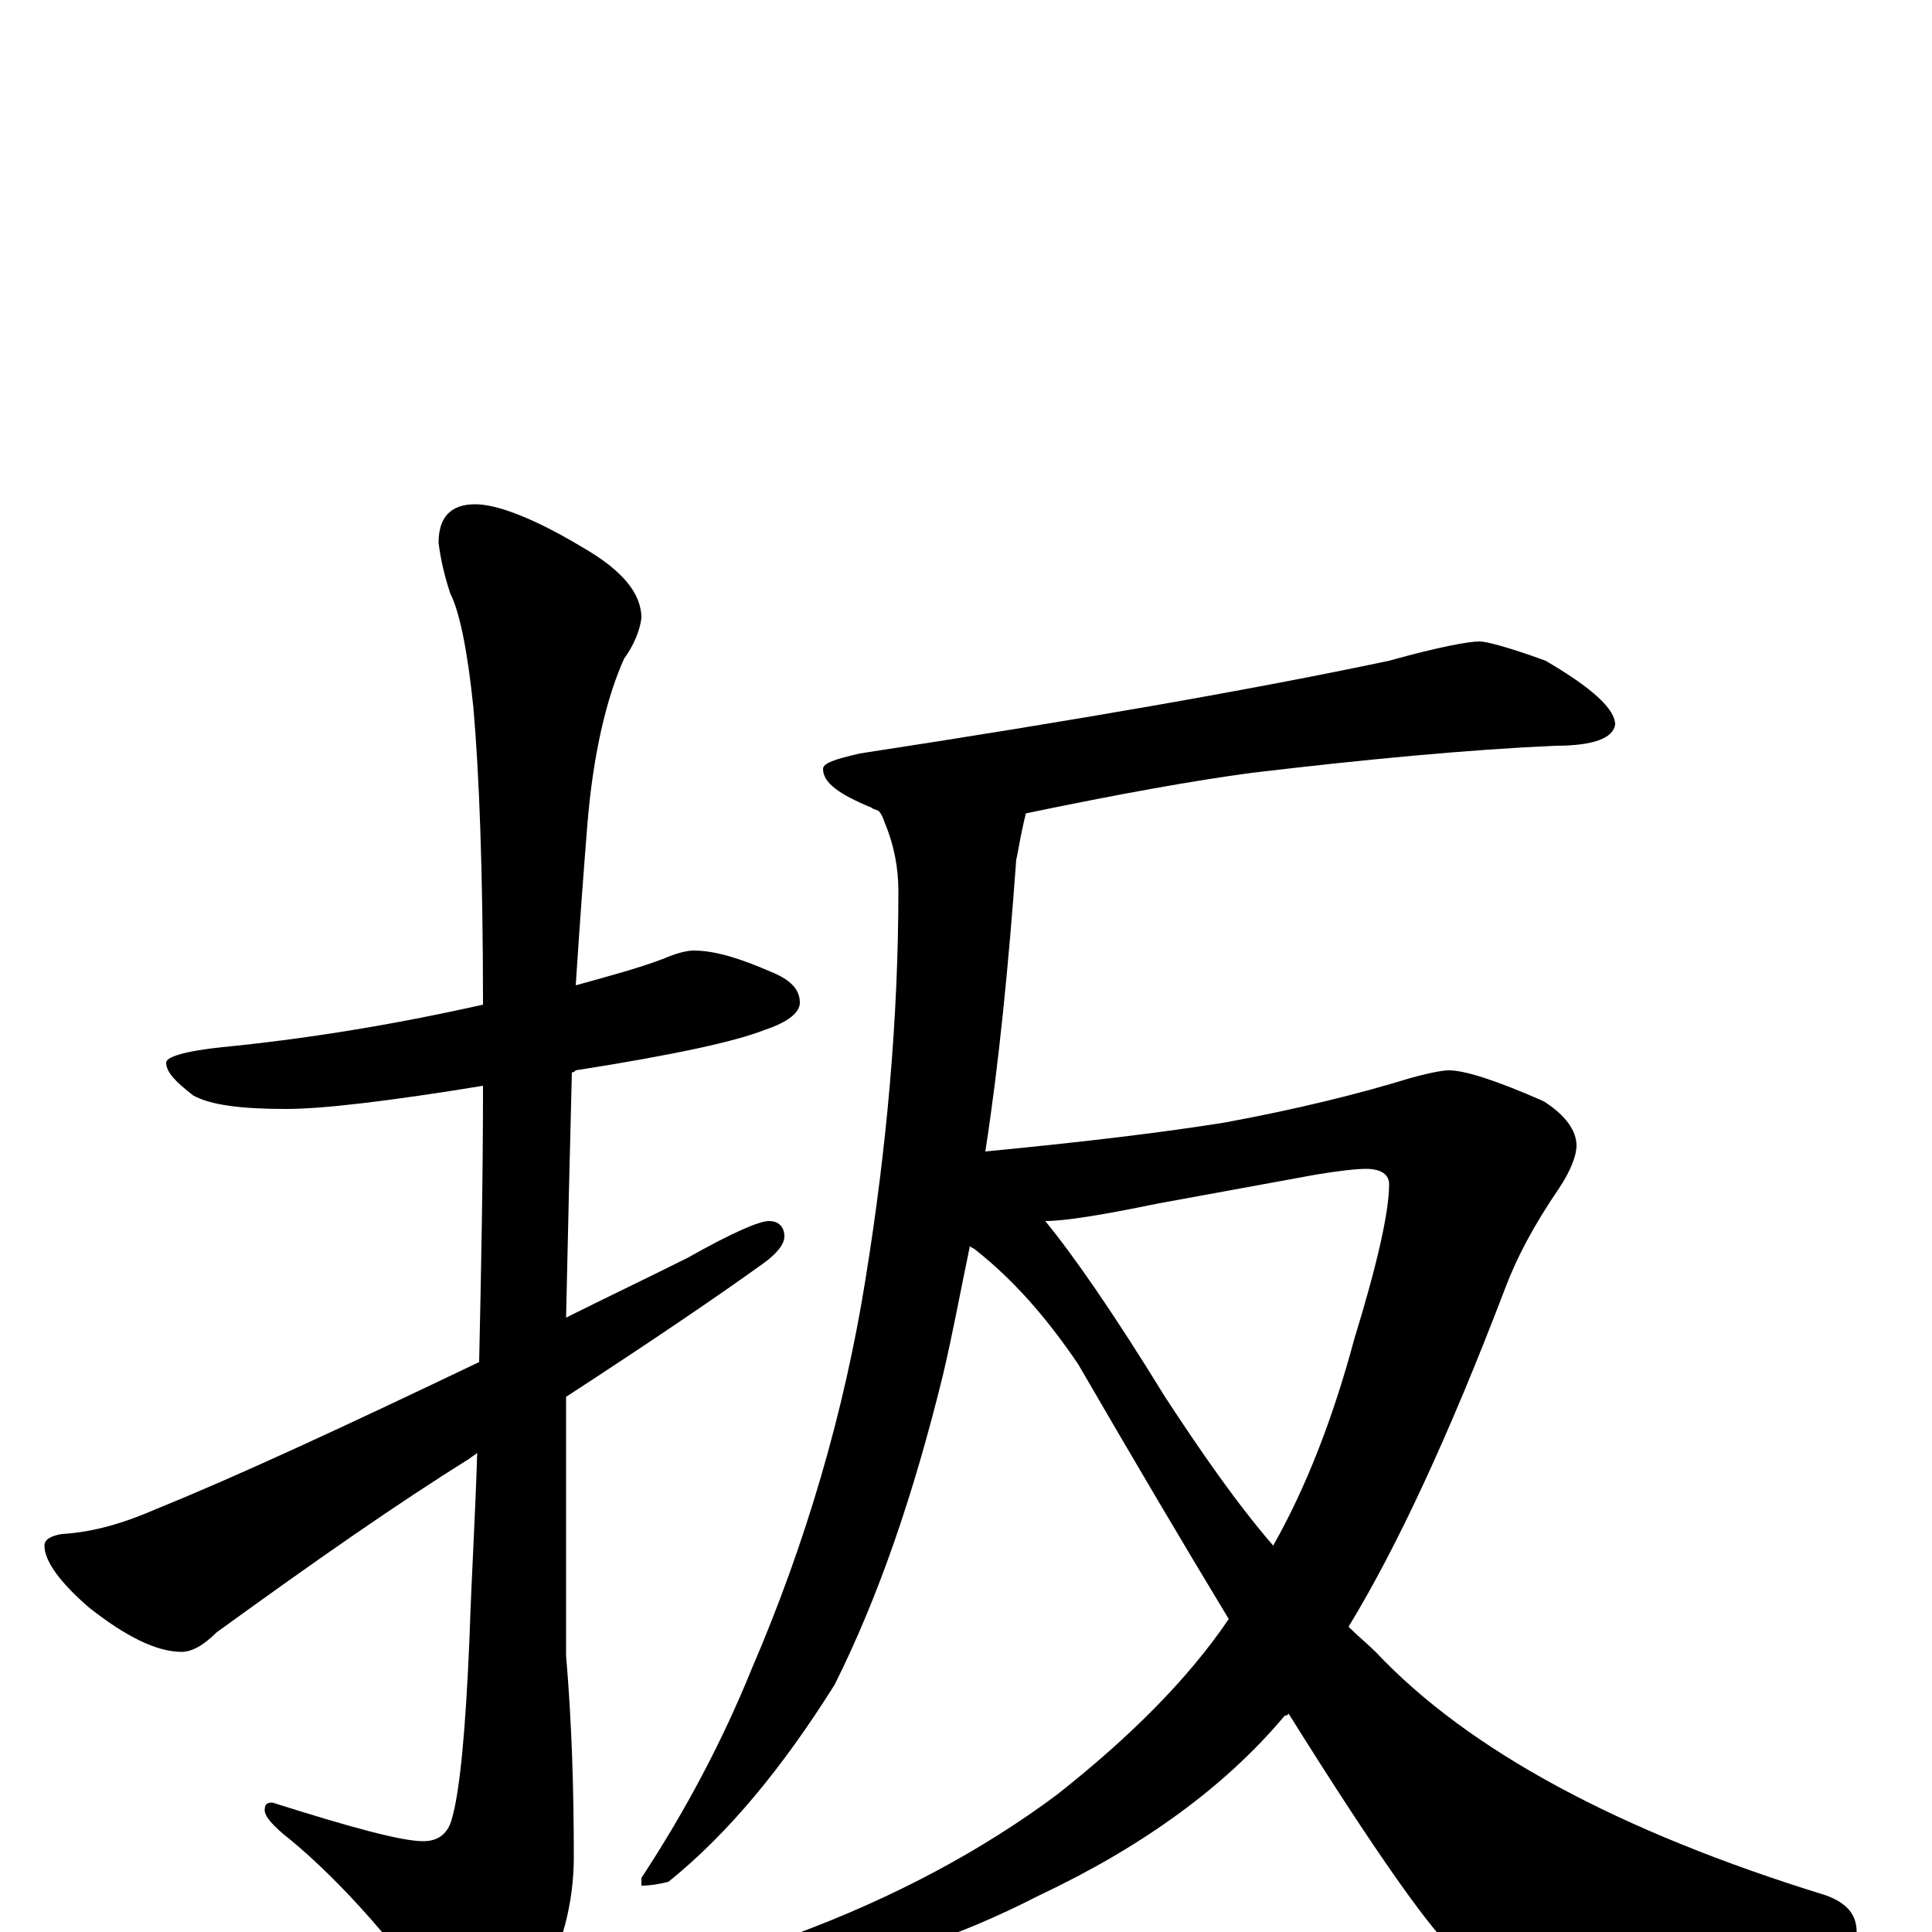 <?xml version="1.0" encoding="utf-8" ?>
<!DOCTYPE svg PUBLIC "-//W3C//DTD SVG 1.1//EN" "http://www.w3.org/Graphics/SVG/1.1/DTD/svg11.dtd">
<svg version="1.1" id="Layer_1" xmlns="http://www.w3.org/2000/svg" xmlns:xlink="http://www.w3.org/1999/xlink" x="0px" y="145px" width="1000px" height="1000px" viewBox="0 0 1000 1000" enable-background="new 0 0 1000 1000" xml:space="preserve">
<g id="Layer_1">
<path id="glyph" transform="matrix(1 0 0 -1 0 1000)" d="M359,508C370,508 383,504 399,497C409,493 414,488 414,481C414,476 408,471 396,467C381,461 349,454 298,446C297,445 297,445 296,445C295,406 294,364 293,318C313,328 334,338 356,349C379,362 393,368 398,368C403,368 406,365 406,360C406,356 402,351 395,346C370,328 336,305 293,277C293,269 293,261 293,253l0,-110C296,108 297,73 297,39C297,15 291,-8 279,-29C268,-48 259,-58 254,-58C246,-58 237,-51 226,-36C199,1 173,29 150,48C141,55 137,60 137,63C137,66 138,67 141,67C182,54 208,47 219,47C227,47 232,51 234,59C238,73 241,104 243,152C244,183 246,215 247,248C246,247 244,246 243,245C206,222 163,192 112,155C105,148 99,145 94,145C81,145 65,153 46,168C31,181 23,192 23,200C23,203 26,205 32,206C49,207 65,212 81,219C123,236 179,262 248,295C249,341 250,389 250,438C201,430 167,426 148,426C125,426 109,428 100,433C91,440 86,445 86,450C86,453 96,456 115,458C156,462 201,469 250,480C250,549 248,600 245,634C242,663 238,683 233,693C230,702 228,711 227,719C227,732 233,739 246,739C257,739 276,732 301,717C322,705 332,693 332,680C331,673 328,666 323,659C314,639 307,610 304,573C302,548 300,521 298,490C316,495 331,499 344,504C351,507 356,508 359,508M766,668C769,668 781,665 800,658C824,644 836,633 836,625C835,618 825,614 805,614C760,612 707,607 648,600C618,596 579,589 531,579C528,567 527,559 526,555C522,500 517,449 510,404C562,409 603,414 634,419C672,426 704,434 730,442C741,445 747,446 750,446C758,446 774,441 799,430C810,423 816,415 816,407C816,402 813,394 807,385C794,366 785,349 779,333C750,257 723,199 698,158C703,153 708,149 712,145C760,94 838,52 945,19C956,15 961,9 961,0C961,-3 956,-6 945,-9C887,-24 839,-31 802,-31C782,-31 766,-24 754,-11C741,0 712,41 667,113C666,112 666,112 665,112C634,75 591,44 538,19C493,-4 457,-15 430,-15C411,-15 402,-12 402,-7C402,-5 405,-3 412,-1C463,18 508,42 547,71C585,101 615,131 636,162C613,200 587,244 558,294C541,319 524,338 505,353C504,354 503,354 502,355C497,331 493,309 488,288C473,227 455,174 432,128C405,85 377,51 346,26C342,25 337,24 332,24l0,4C355,63 374,99 389,136C417,201 437,269 448,338C459,406 465,473 465,539C465,550 463,562 458,574C457,577 456,579 455,580C454,581 452,581 451,582C434,589 426,595 426,602C426,605 432,607 445,610C556,627 648,643 719,658C744,665 760,668 766,668M541,368C555,351 576,321 603,277C622,248 640,222 659,200C676,230 690,266 701,307C713,346 719,373 719,387C719,392 715,395 707,395C702,395 693,394 681,392l-82,-15C570,371 551,368 541,368z"/>
</g>
</svg>
